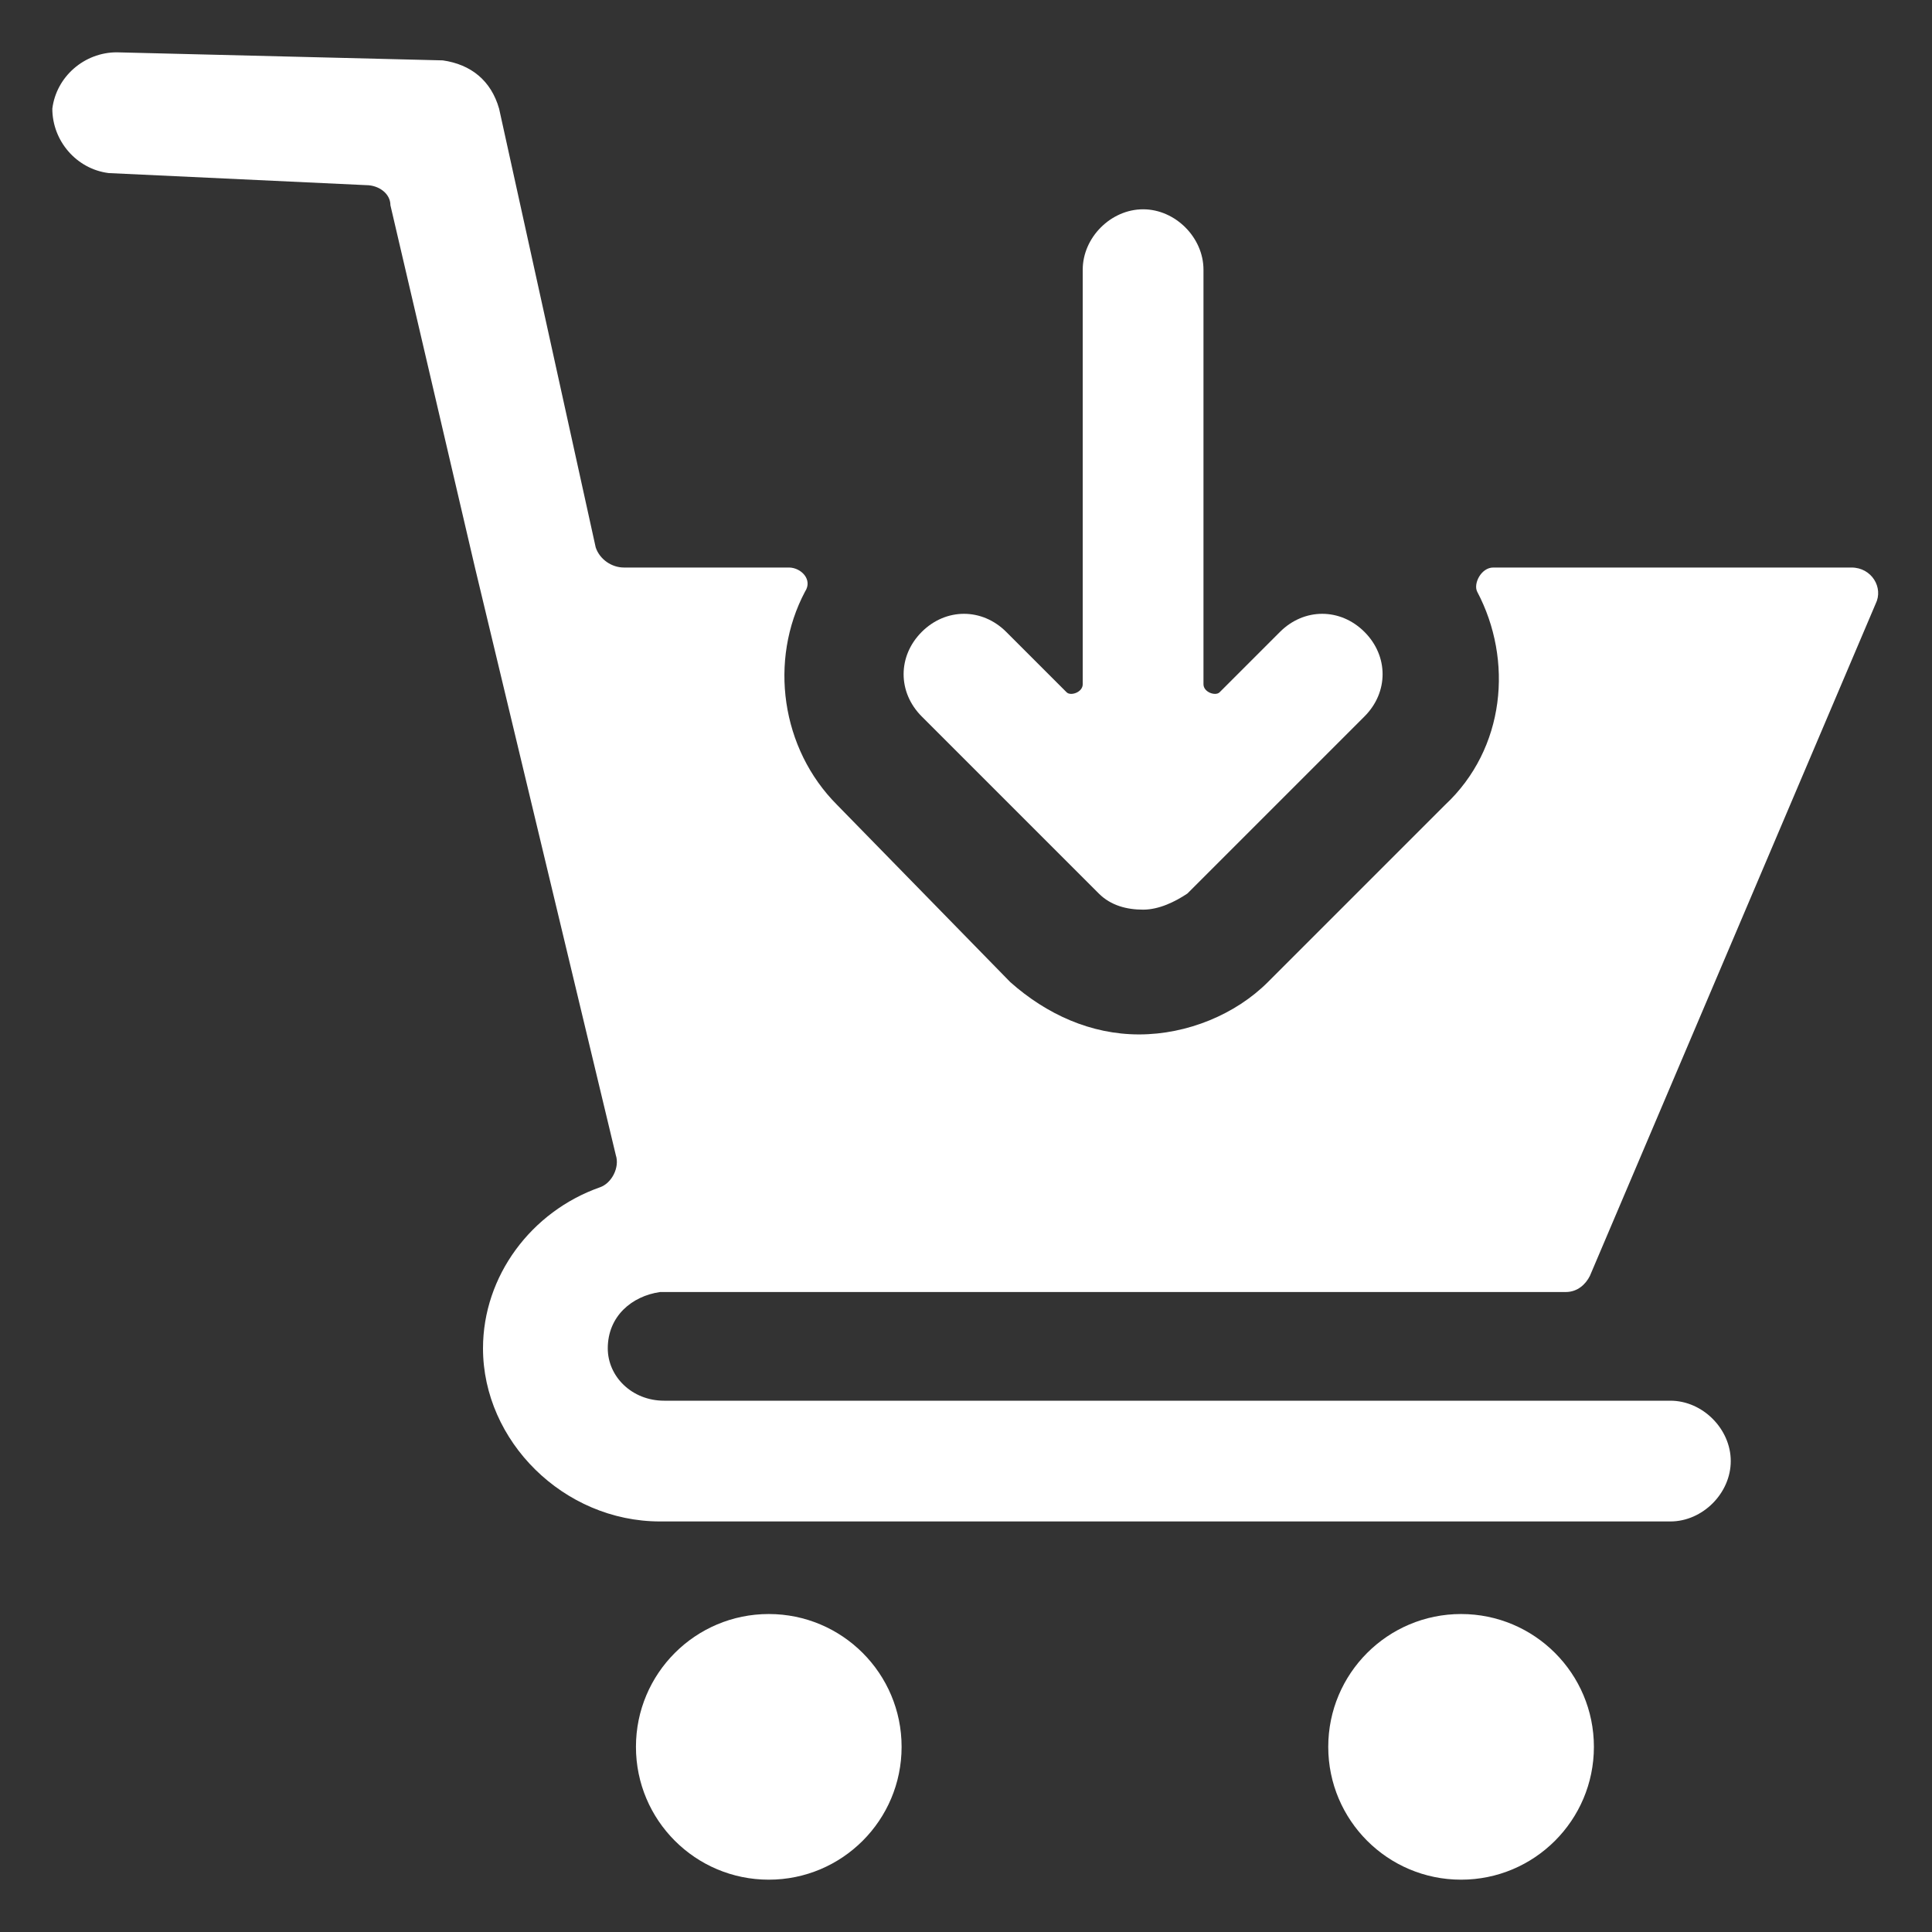 <svg xmlns="http://www.w3.org/2000/svg" xmlns:xlink="http://www.w3.org/1999/xlink" version="1.1" x="0px" y="0px" viewBox="0 0 48 48" enable-background="new 0 0 48 48" xml:space="preserve"><rect x="0" y="0" width="48" height="48" fill="#333333" stroke="none"/><g><path fill="#FFFFFF" d="M28.4,5.2c-0.8,0-1.5,0.7-1.5,1.5V17c0,0.2-0.3,0.3-0.4,0.2L25,15.7c-0.6-0.6-1.5-0.6-2.1,0   c-0.6,0.6-0.6,1.5,0,2.1l4.4,4.4c0.3,0.3,0.7,0.4,1.1,0.4s0.8-0.2,1.1-0.4l4.4-4.4c0.6-0.6,0.6-1.5,0-2.1c-0.6-0.6-1.5-0.6-2.1,0   l-1.5,1.5c-0.1,0.1-0.4,0-0.4-0.2V6.7C29.9,5.9,29.2,5.2,28.4,5.2z"></path><circle fill="#FFFFFF" cx="19.1" cy="43.4" r="3.3"></circle><circle fill="#FFFFFF" cx="36.3" cy="43.4" r="3.3"></circle><path fill="#FFFFFF" d="M16.4,32.1h22.5c0.3,0,0.5-0.2,0.6-0.4L46.6,15c0.2-0.4-0.1-0.9-0.6-0.9h-8.9c-0.3,0-0.5,0.4-0.4,0.6   c0.9,1.7,0.7,3.9-0.8,5.3l-4.4,4.4c-0.8,0.8-2,1.3-3.2,1.3s-2.3-0.5-3.2-1.3L20.8,20c-1.4-1.4-1.7-3.6-0.8-5.3   c0.2-0.3-0.1-0.6-0.4-0.6h-4.1c-0.3,0-0.6-0.2-0.7-0.5L12.4,2.7c-0.2-0.7-0.7-1.1-1.4-1.2L2.9,1.3c-0.8,0-1.5,0.6-1.6,1.4   c0,0.8,0.6,1.5,1.4,1.6l6.4,0.3c0.3,0,0.6,0.2,0.6,0.5l2.1,9h0l3.5,14.6c0.1,0.3-0.1,0.7-0.4,0.8c-1.7,0.6-2.9,2.2-2.9,4   c0,2.3,2,4.3,4.4,4.3h25.1c0.8,0,1.5-0.7,1.5-1.5s-0.7-1.5-1.5-1.5H16.5c-0.8,0-1.4-0.6-1.4-1.3C15.1,32.7,15.7,32.2,16.4,32.1z"></path></g></svg>